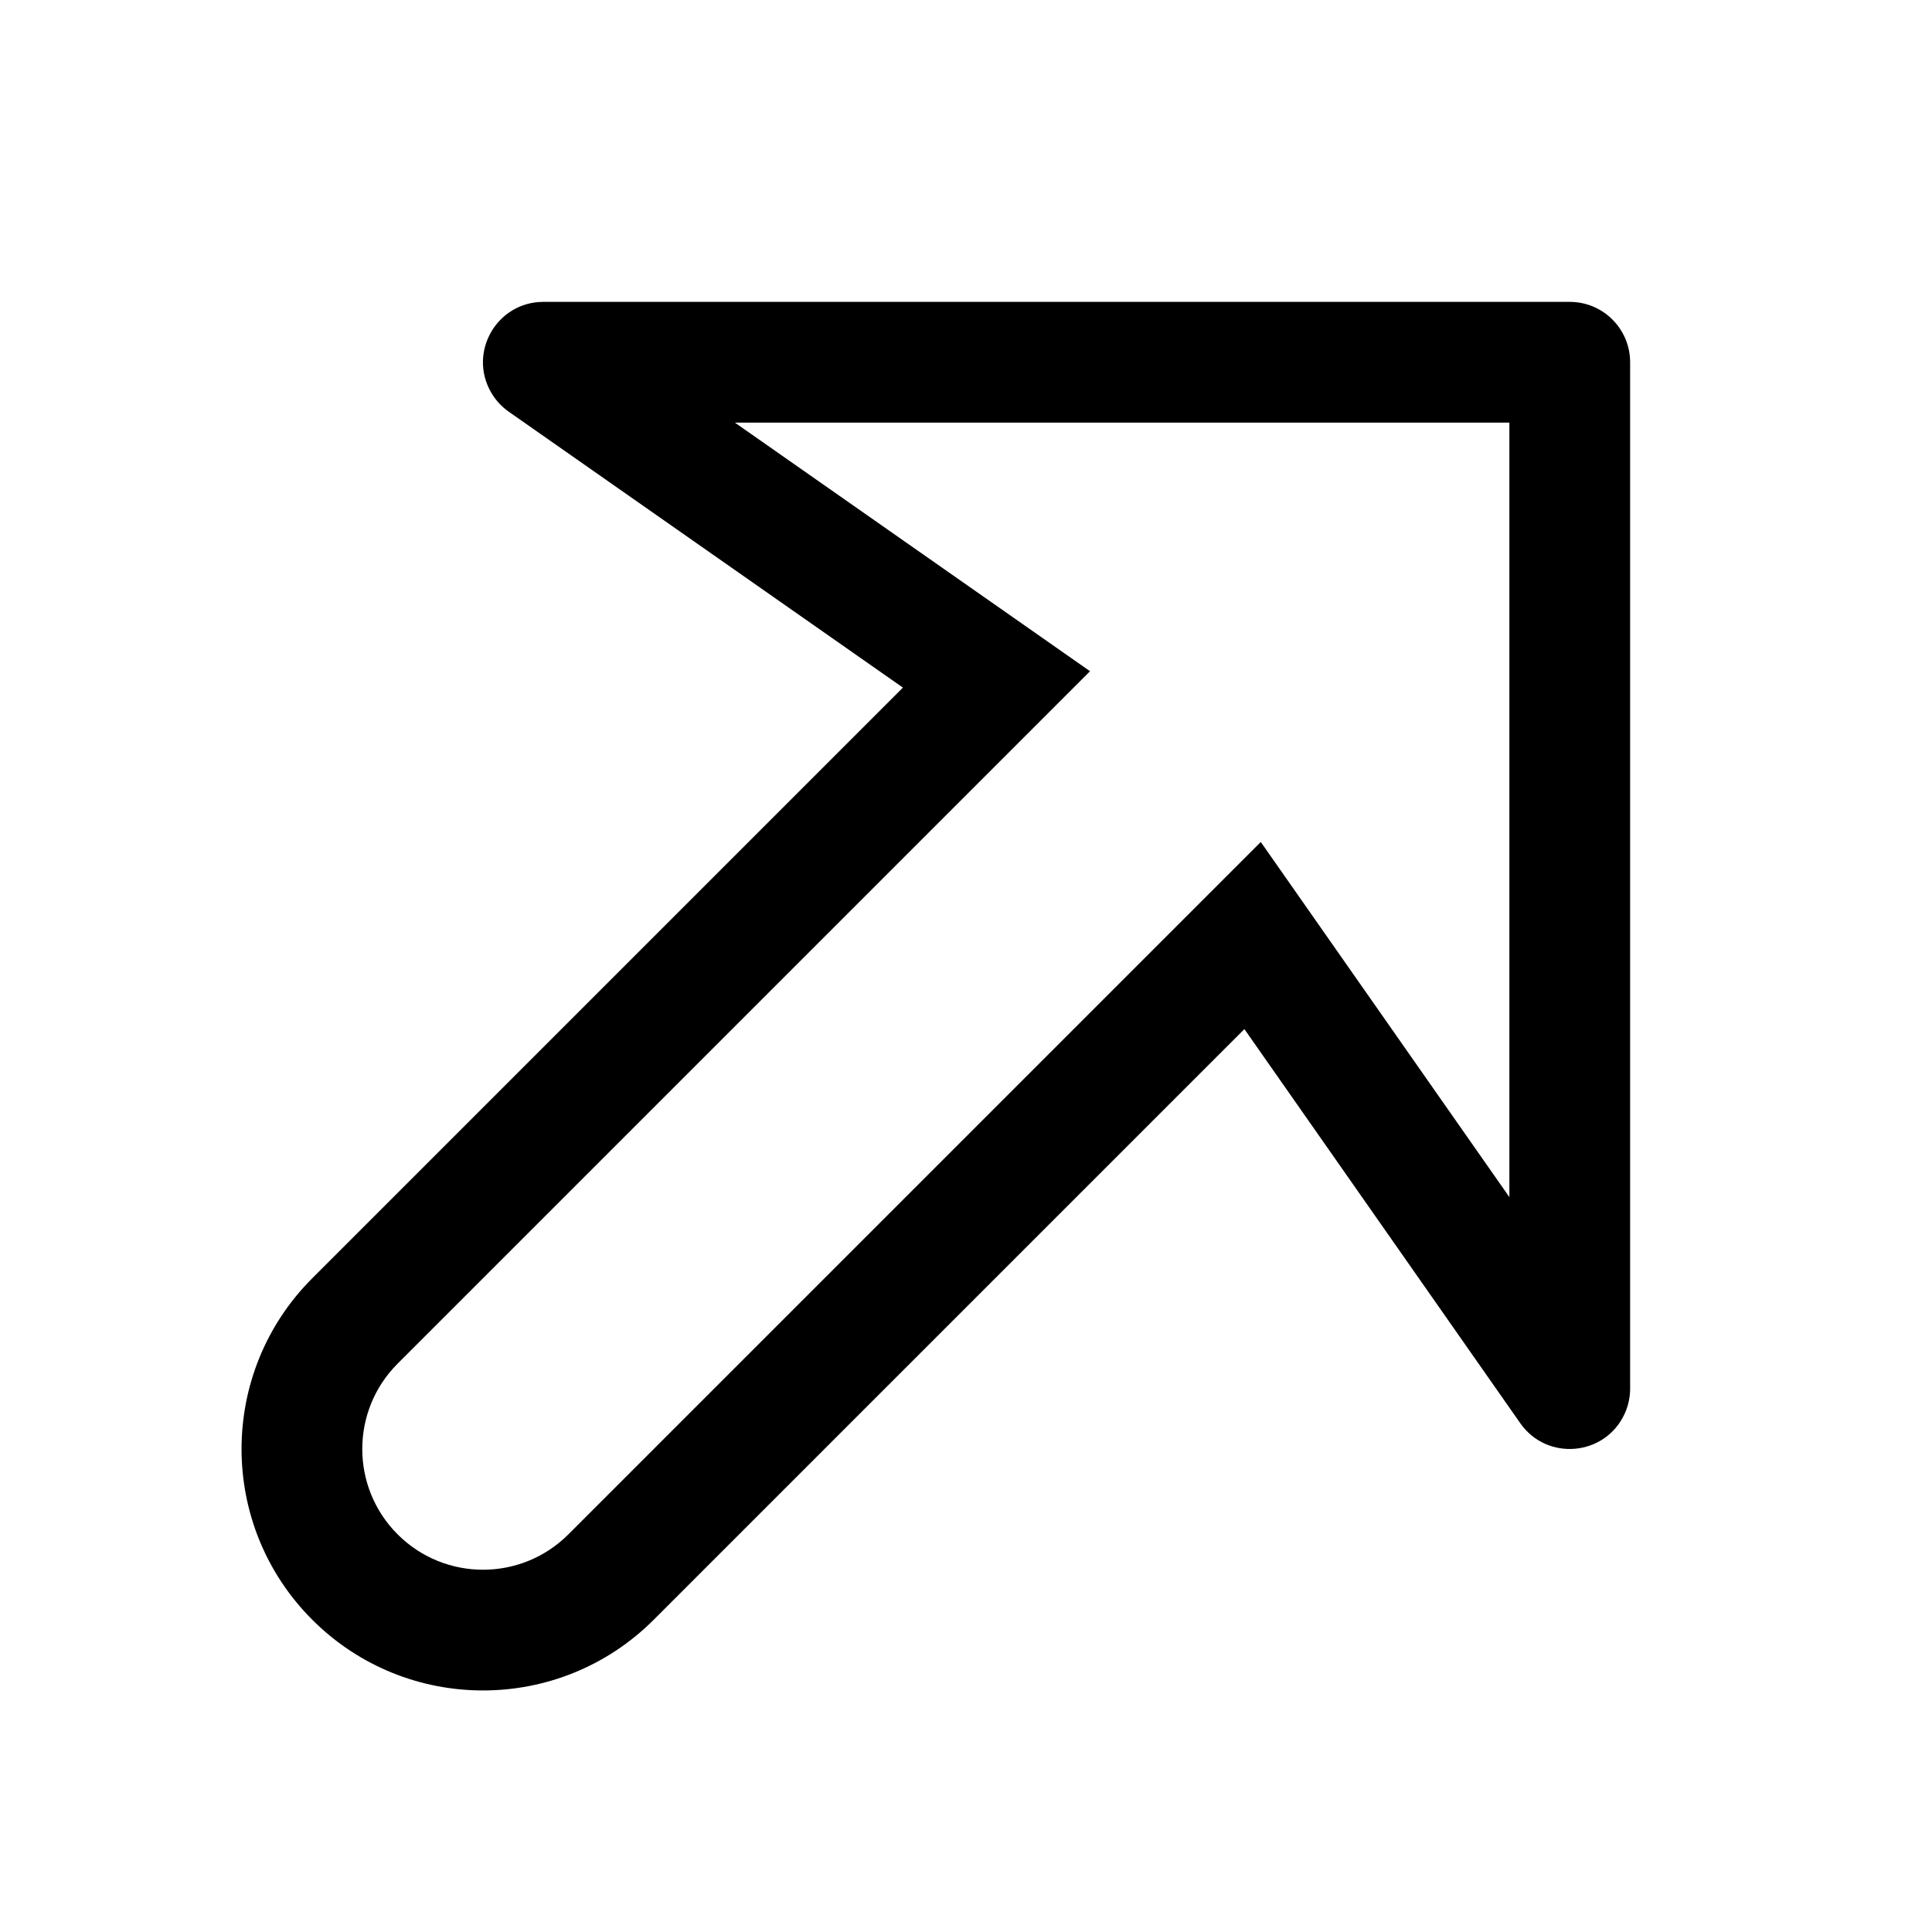 <?xml version="1.0" encoding="utf-8"?>
<svg version="1.2" viewBox="0 0 96 96" xmlns="http://www.w3.org/2000/svg">
  <!-- Gust Symbols by Curbai - https://curbaicode.github.io/ License - https://curbaicode.github.io/gust-symbols/license/ (Symbols: CC BY SA 4.0, Fonts: SIL OFL 1.1, Code: GNU AGPLv3) Copyright Curbai -->
  <path d="M 78 15 C 79.657 15 81 16.343 81 18 L 81 69 C 81 69.437 80.904 69.869 80.72 70.265 C 79.745 72.359 76.869 72.612 75.543 70.721 L 61.833 51.135 L 32.484 80.484 C 27.798 85.169 20.202 85.169 15.516 80.484 C 10.831 75.798 10.831 68.202 15.516 63.516 L 44.865 34.167 L 25.279 20.457 C 24.921 20.206 24.623 19.88 24.404 19.502 C 23.248 17.502 24.69 15.001 27 15 Z M 62.647 41.837 L 75 59.484 L 75 21 L 36.516 21 L 54.163 33.353 L 19.758 67.758 C 17.415 70.101 17.415 73.899 19.758 76.242 C 22.101 78.585 25.899 78.585 28.242 76.242 Z"/>
</svg>